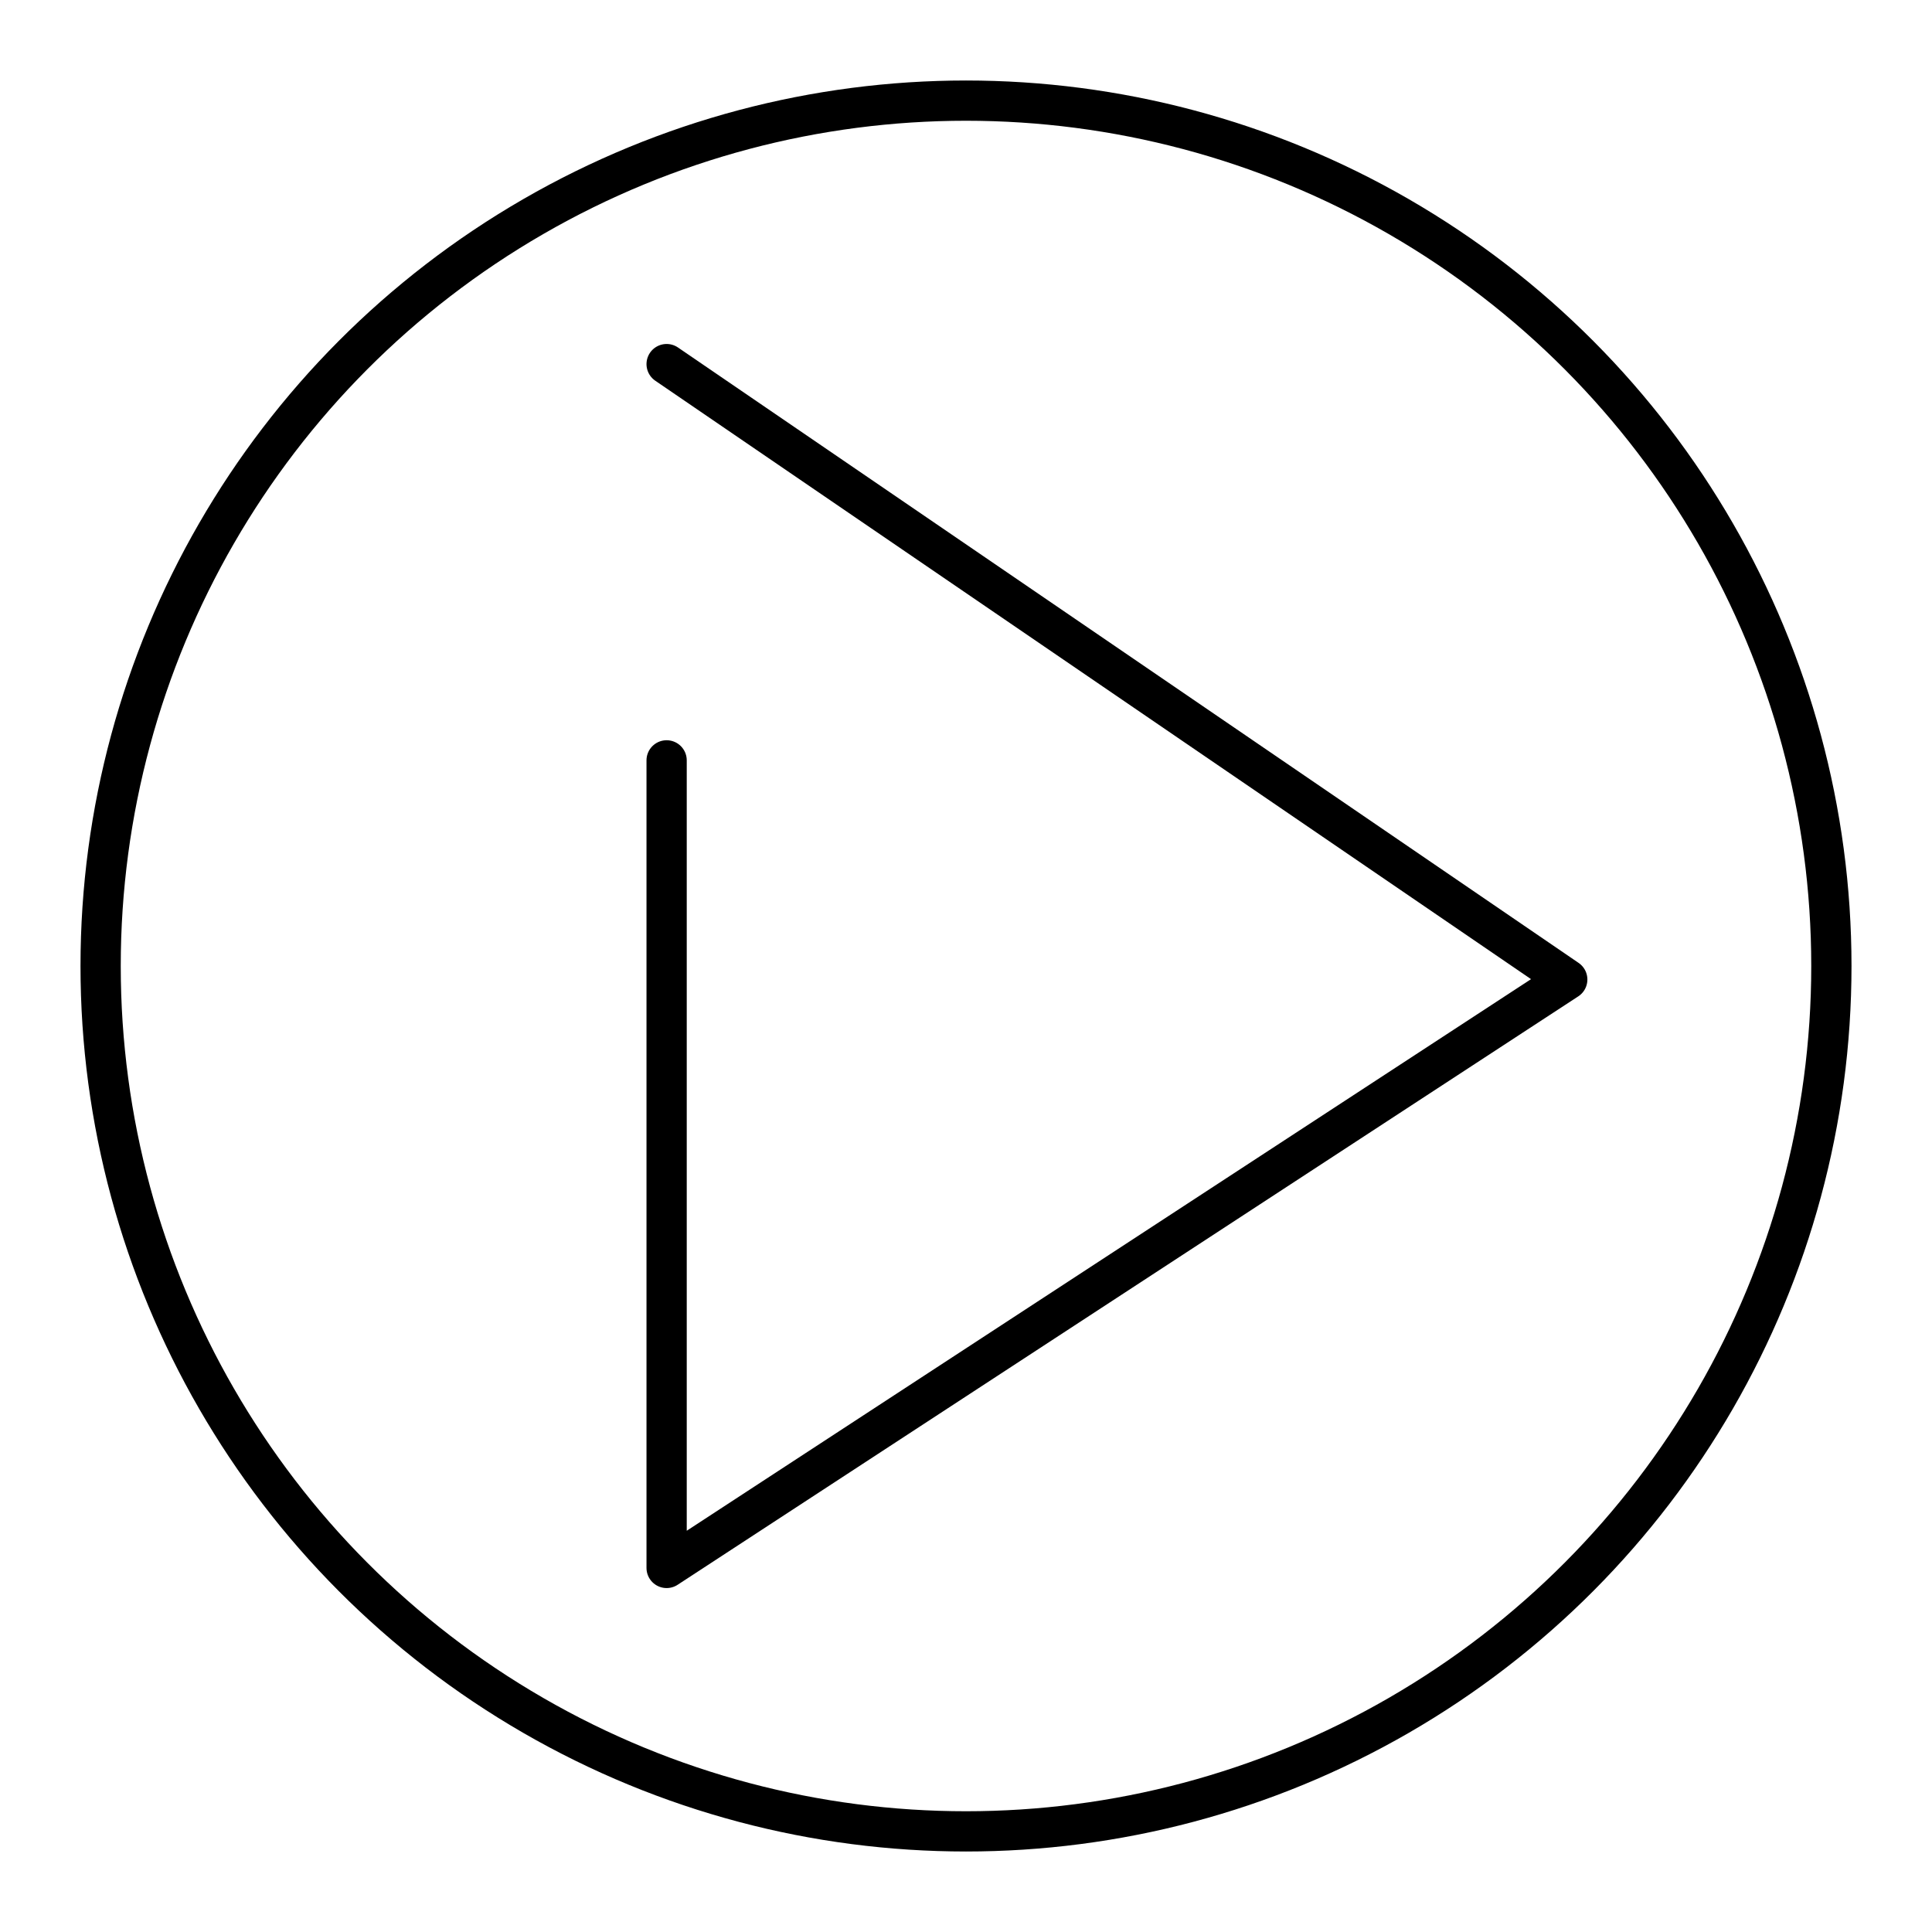 <svg viewBox="0 0 48 48" xmlns="http://www.w3.org/2000/svg"><g fill="none" stroke="#000" stroke-linecap="round" stroke-linejoin="round"><circle cx="24" cy="24" r="21.5"/><path d="m16.562 18.891v20.064l22.376-14.619-22.376-15.29"/></g></svg>